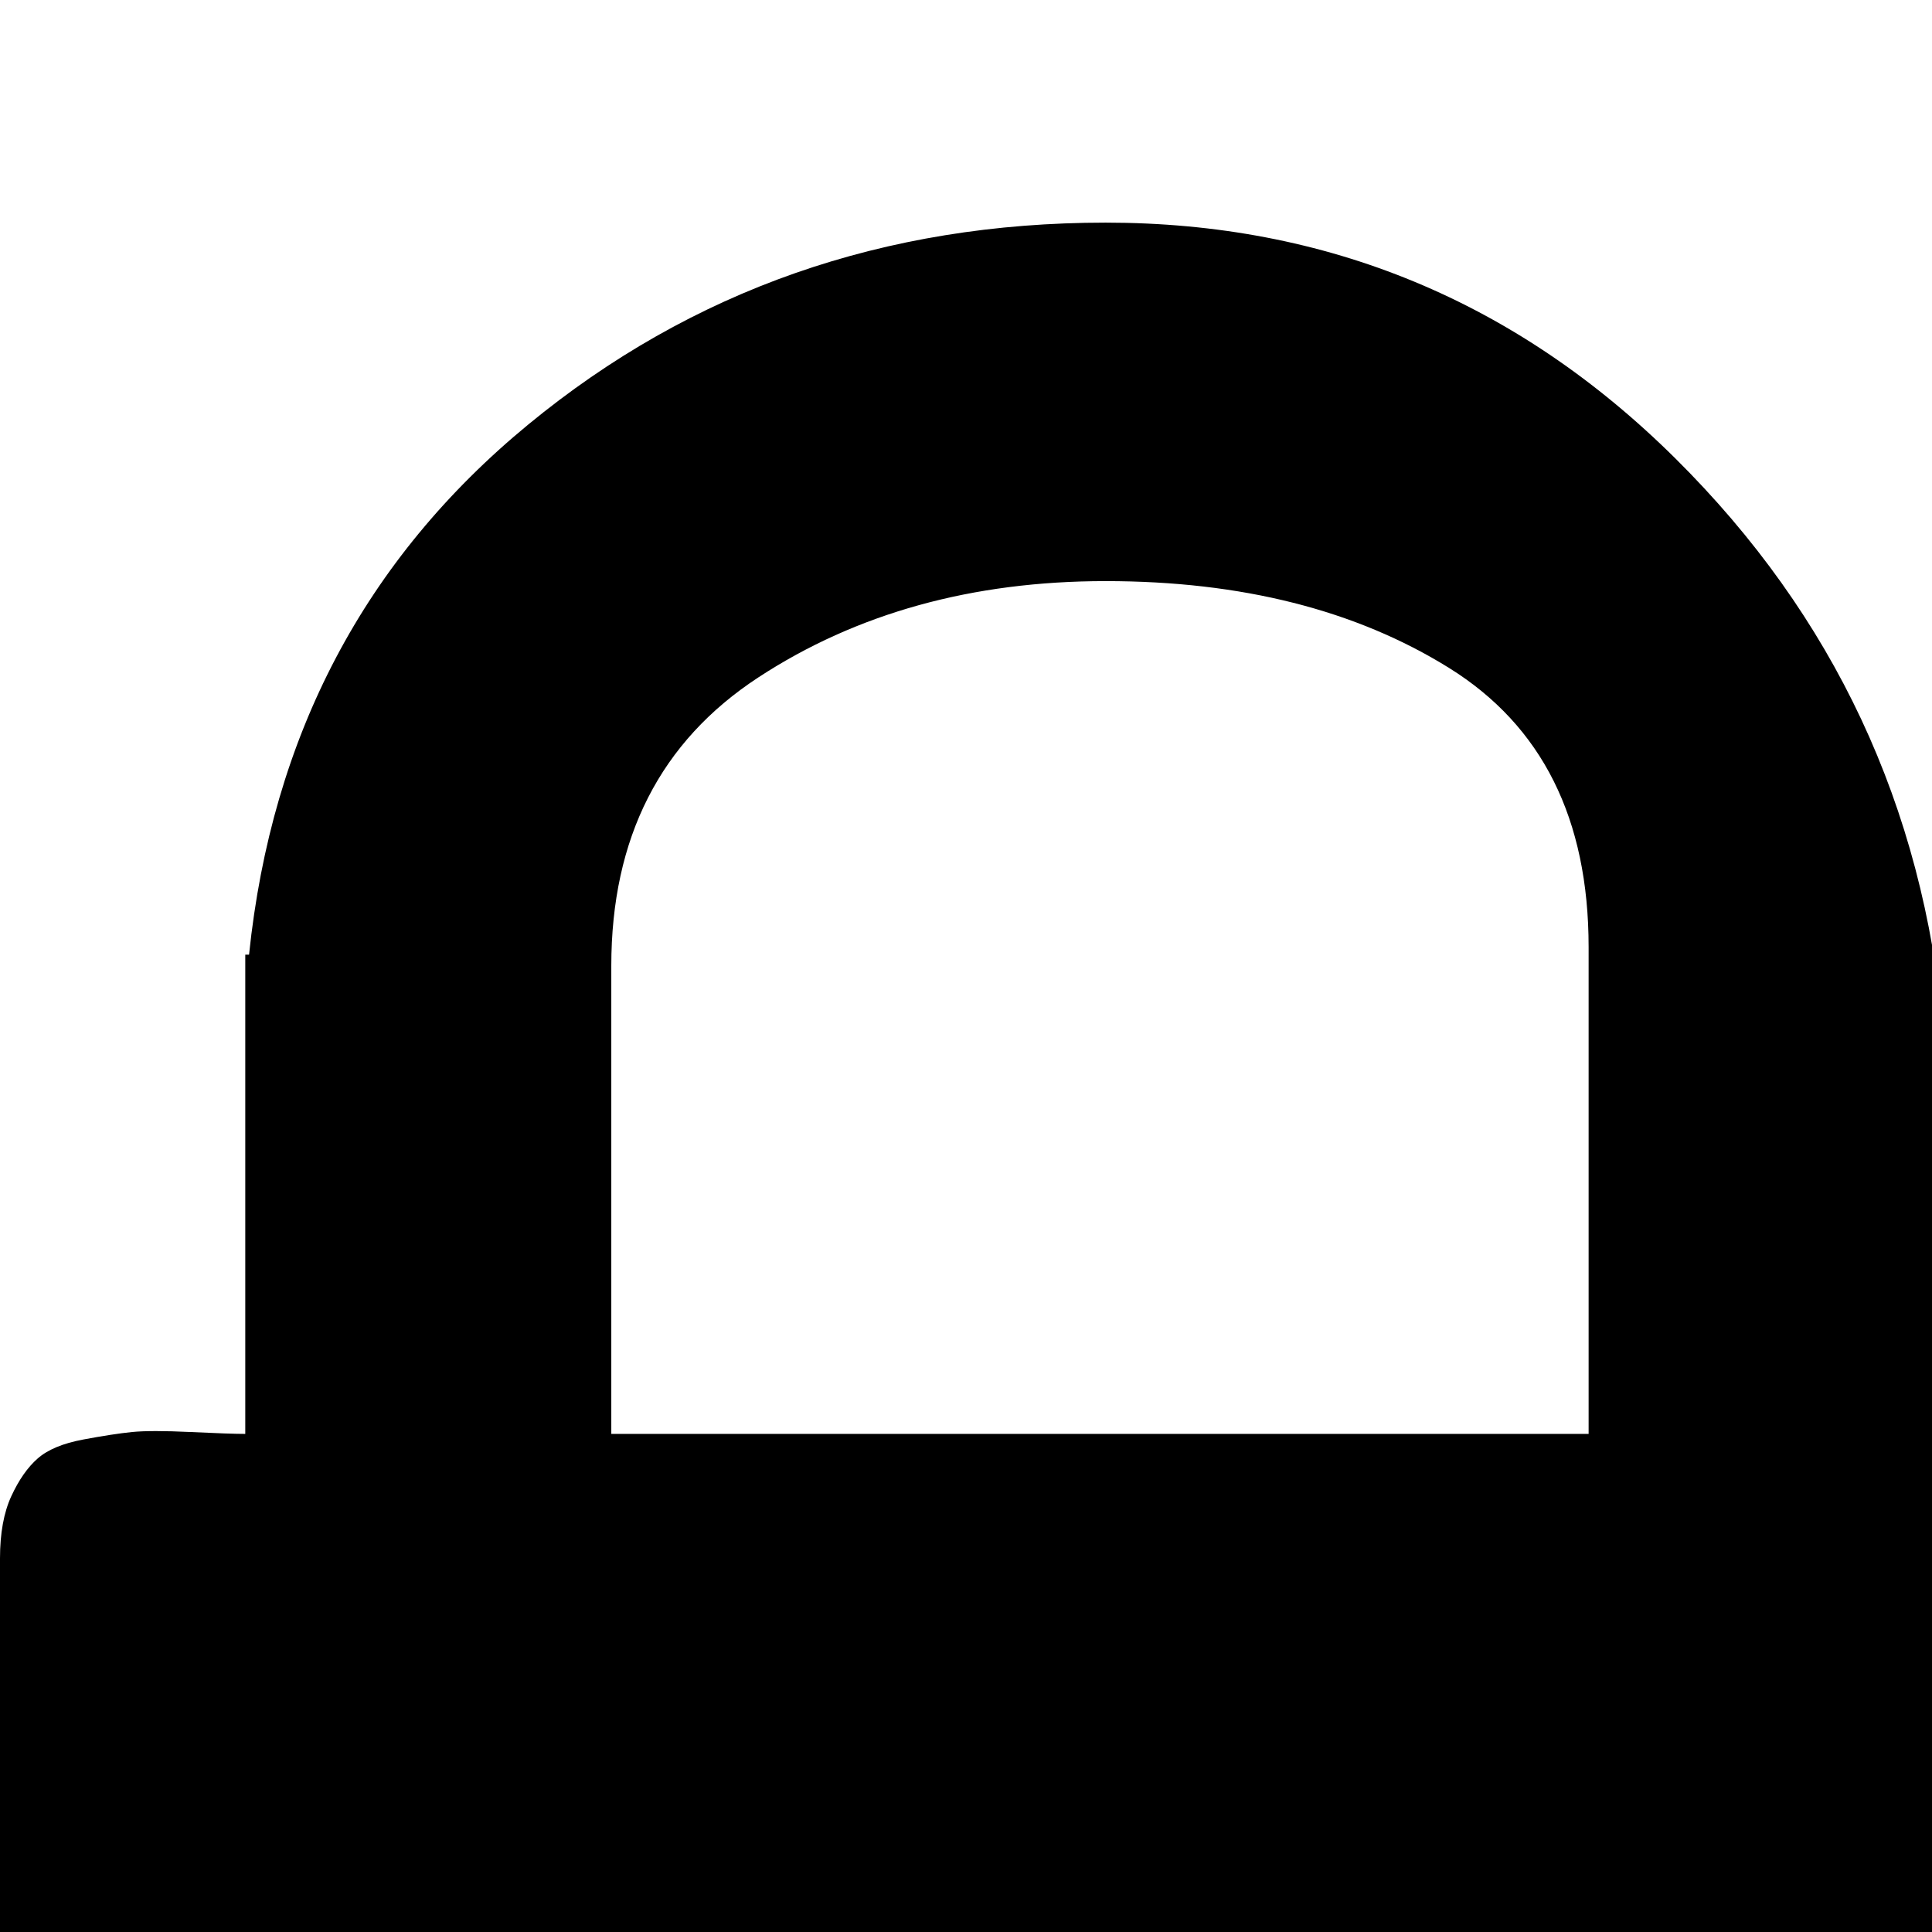 <svg xmlns="http://www.w3.org/2000/svg" version="1.1" viewBox="0 0 512 512" fill="currentColor"><path fill="currentColor" d="M582 413v356q0 32-32 32H32q-32 0-32-32V413q0-10 3-16.5t7-10t12-5t13-2t15.5 0t14.5.5V253h1q9-87 74-140.5T293 59t151 62.5T515 273h1l2 107q4 0 14.5-.5t15 0t13 2t12 5t6.5 10t3 16.5M421 251q0-51-37-74t-91-23q-53 0-92 25.5T162 256v124h259z"/></svg>